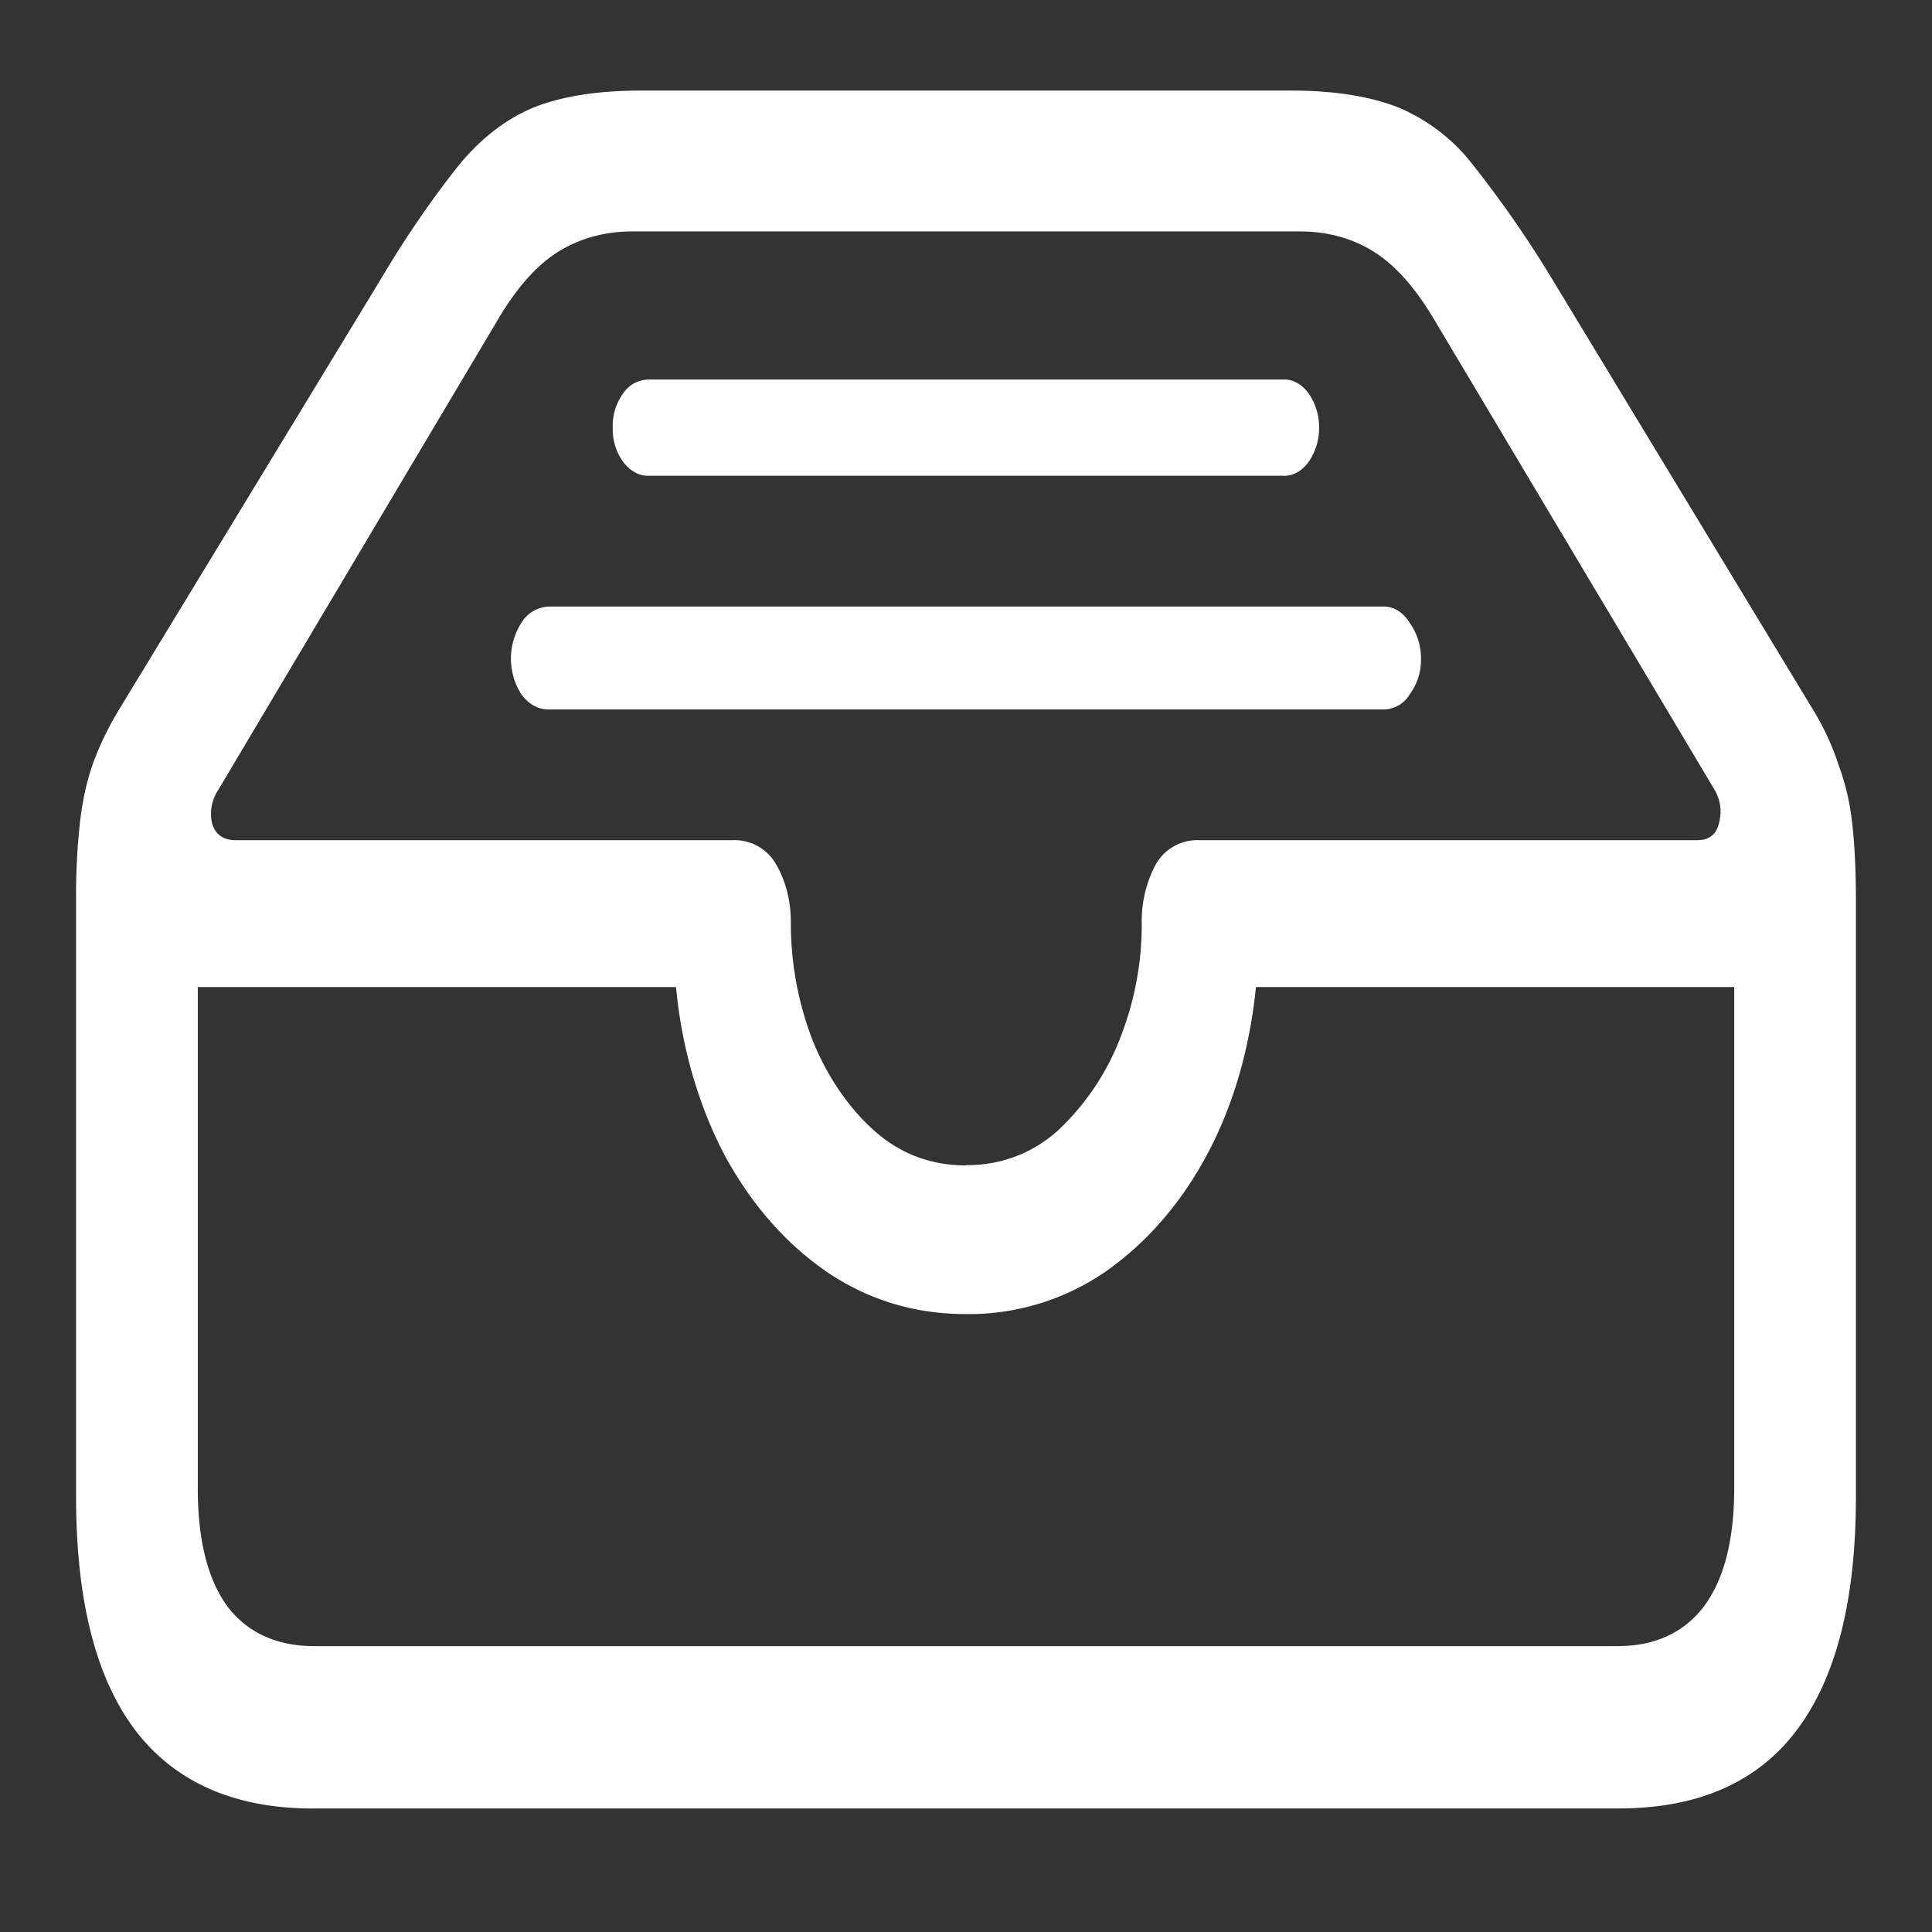 <svg xmlns="http://www.w3.org/2000/svg" width="24" height="24"><rect width="100%" height="100%" fill="#333333" stroke="none"/><path style="stroke:none;fill-rule:nonzero;fill:#fff;fill-opacity:1" d="M3.89 22.465h16.22c.988 0 1.726-.328 2.21-.973.489-.648.735-1.613.735-2.902v-7.402c0-.376-.016-.7-.047-.965a3.02 3.02 0 0 0-.172-.73 3.187 3.187 0 0 0-.316-.68l-3.235-5.34a13.707 13.707 0 0 0-.976-1.41 2.292 2.292 0 0 0-.926-.723c-.344-.14-.797-.215-1.352-.215H7.97c-.555 0-1.008.074-1.352.215-.344.144-.66.394-.926.722-.347.438-.668.91-.964 1.41L1.48 8.813a3.771 3.771 0 0 0-.328.68c-.074.211-.129.457-.16.735a8.39 8.39 0 0 0-.047.96v7.403c0 1.293.246 2.254.735 2.902.492.645 1.23.973 2.21.973Zm.02-2.016c-.469 0-.828-.164-1.078-.484-.25-.336-.375-.828-.375-1.477v-6.226h5.941c.07.754.282 1.48.61 2.101.332.606.754 1.086 1.265 1.438.52.351 1.094.523 1.727.523a2.99 2.99 0 0 0 1.727-.523c.515-.36.937-.844 1.265-1.453.328-.614.531-1.313.61-2.086h5.941v6.226c0 .649-.129 1.14-.383 1.477-.25.32-.605.484-1.07.484ZM12 14.477c-.445 0-.828-.149-1.152-.442-.32-.289-.582-.68-.762-1.133a4.056 4.056 0 0 1-.262-1.414v-.039c0-.254-.062-.5-.176-.699a.592.592 0 0 0-.546-.313H2.926c-.156 0-.254-.074-.293-.214a.54.54 0 0 1 .078-.41l3.477-5.848c.23-.39.48-.672.75-.84.273-.168.582-.25.917-.25h8.29c.343 0 .648.082.918.25.269.168.519.45.75.84L21.3 9.813a.529.529 0 0 1 .054.41c-.03.14-.12.214-.27.214h-6.187a.592.592 0 0 0-.546.313 1.49 1.49 0 0 0-.168.7v.038c0 .48-.09.953-.27 1.414a3.113 3.113 0 0 1-.762 1.133 1.658 1.658 0 0 1-1.152.438Zm3.938-9.762H8.061a.384.384 0 0 0-.32.172.68.68 0 0 0-.129.426.68.68 0 0 0 .13.425c.085.114.198.176.32.172h7.874c.118.008.235-.055.32-.172a.733.733 0 0 0 .13-.426.733.733 0 0 0-.13-.425c-.085-.117-.202-.18-.32-.172Zm1.246 2.82H6.816a.418.418 0 0 0-.34.203.827.827 0 0 0 0 .887c.094.125.208.188.34.188h10.368a.381.381 0 0 0 .328-.188.715.715 0 0 0 .14-.438.759.759 0 0 0-.14-.449c-.078-.129-.2-.207-.328-.203Zm0 0"/></svg>